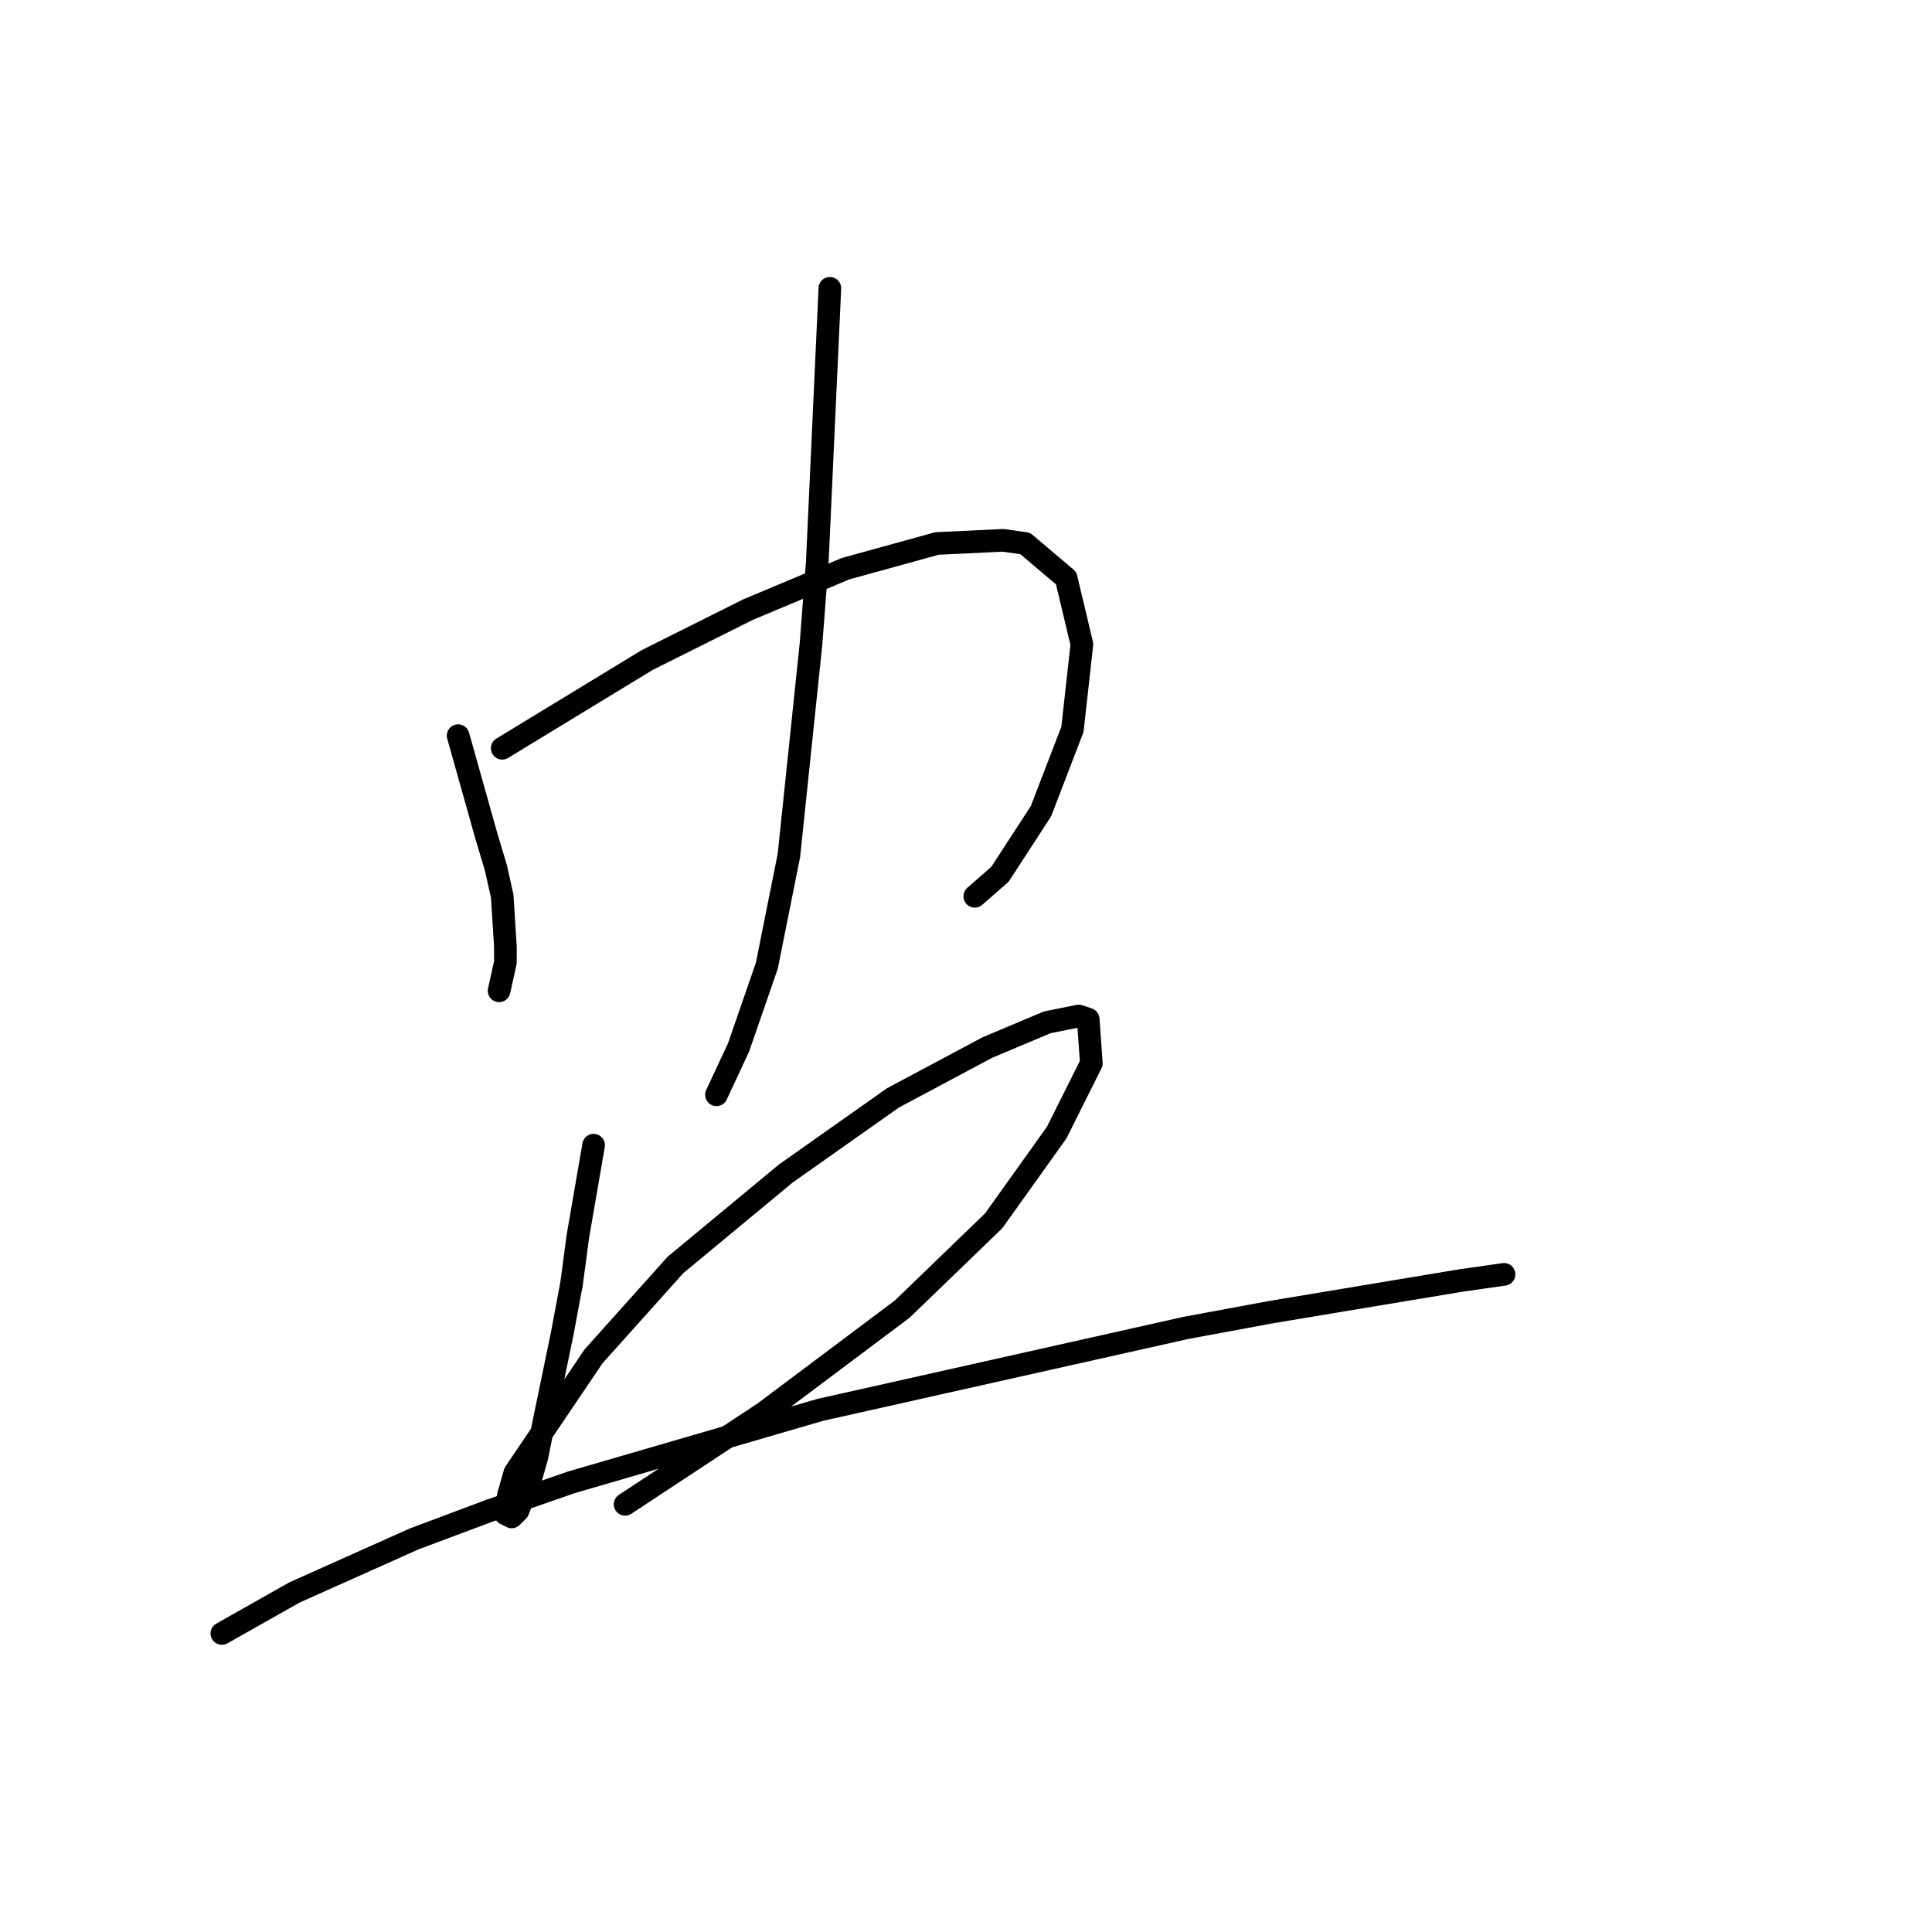 <?xml version="1.0" standalone="no"?>
    <svg width="256" height="256" xmlns="http://www.w3.org/2000/svg" version="1.1">
    <polyline stroke="black" stroke-width="3" stroke-linecap="round" fill="transparent" stroke-linejoin="round" points="60.705 97.477 64.462 110.835 65.714 115.01 66.549 118.766 66.967 125.445 66.967 127.532 66.132 131.289 66.132 131.289 " />
        <polyline stroke="black" stroke-width="3" stroke-linecap="round" fill="transparent" stroke-linejoin="round" points="66.549 99.147 85.751 87.459 99.109 80.78 112.049 75.353 124.155 72.014 132.921 71.597 135.843 72.014 141.27 76.606 143.357 85.372 142.104 96.642 137.93 107.496 132.503 115.844 129.164 118.766 129.164 118.766 " />
        <polyline stroke="black" stroke-width="3" stroke-linecap="round" fill="transparent" stroke-linejoin="round" points="109.962 38.202 108.292 74.519 107.458 85.372 104.535 113.34 101.613 127.95 97.857 138.803 94.935 145.065 94.935 145.065 " />
        <polyline stroke="black" stroke-width="3" stroke-linecap="round" fill="transparent" stroke-linejoin="round" points="78.655 151.743 76.568 163.849 75.733 170.111 74.48 176.789 71.976 188.895 71.141 193.069 70.306 195.991 68.636 200.166 67.802 201 66.967 200.583 67.384 198.078 68.219 195.156 78.655 179.711 89.508 167.606 104.118 155.5 118.311 145.482 130.834 138.803 138.765 135.464 142.939 134.629 144.192 135.046 144.609 140.89 140.017 150.074 131.669 161.762 119.563 173.45 101.196 187.225 82.829 199.331 82.829 199.331 " />
        <polyline stroke="black" stroke-width="3" stroke-linecap="round" fill="transparent" stroke-linejoin="round" points="29.398 216.445 38.999 211.019 54.861 203.922 64.879 200.166 75.733 196.409 108.71 186.808 132.921 181.381 157.132 175.955 168.403 173.867 193.448 169.693 199.293 168.858 199.293 168.858 " />
        </svg>
